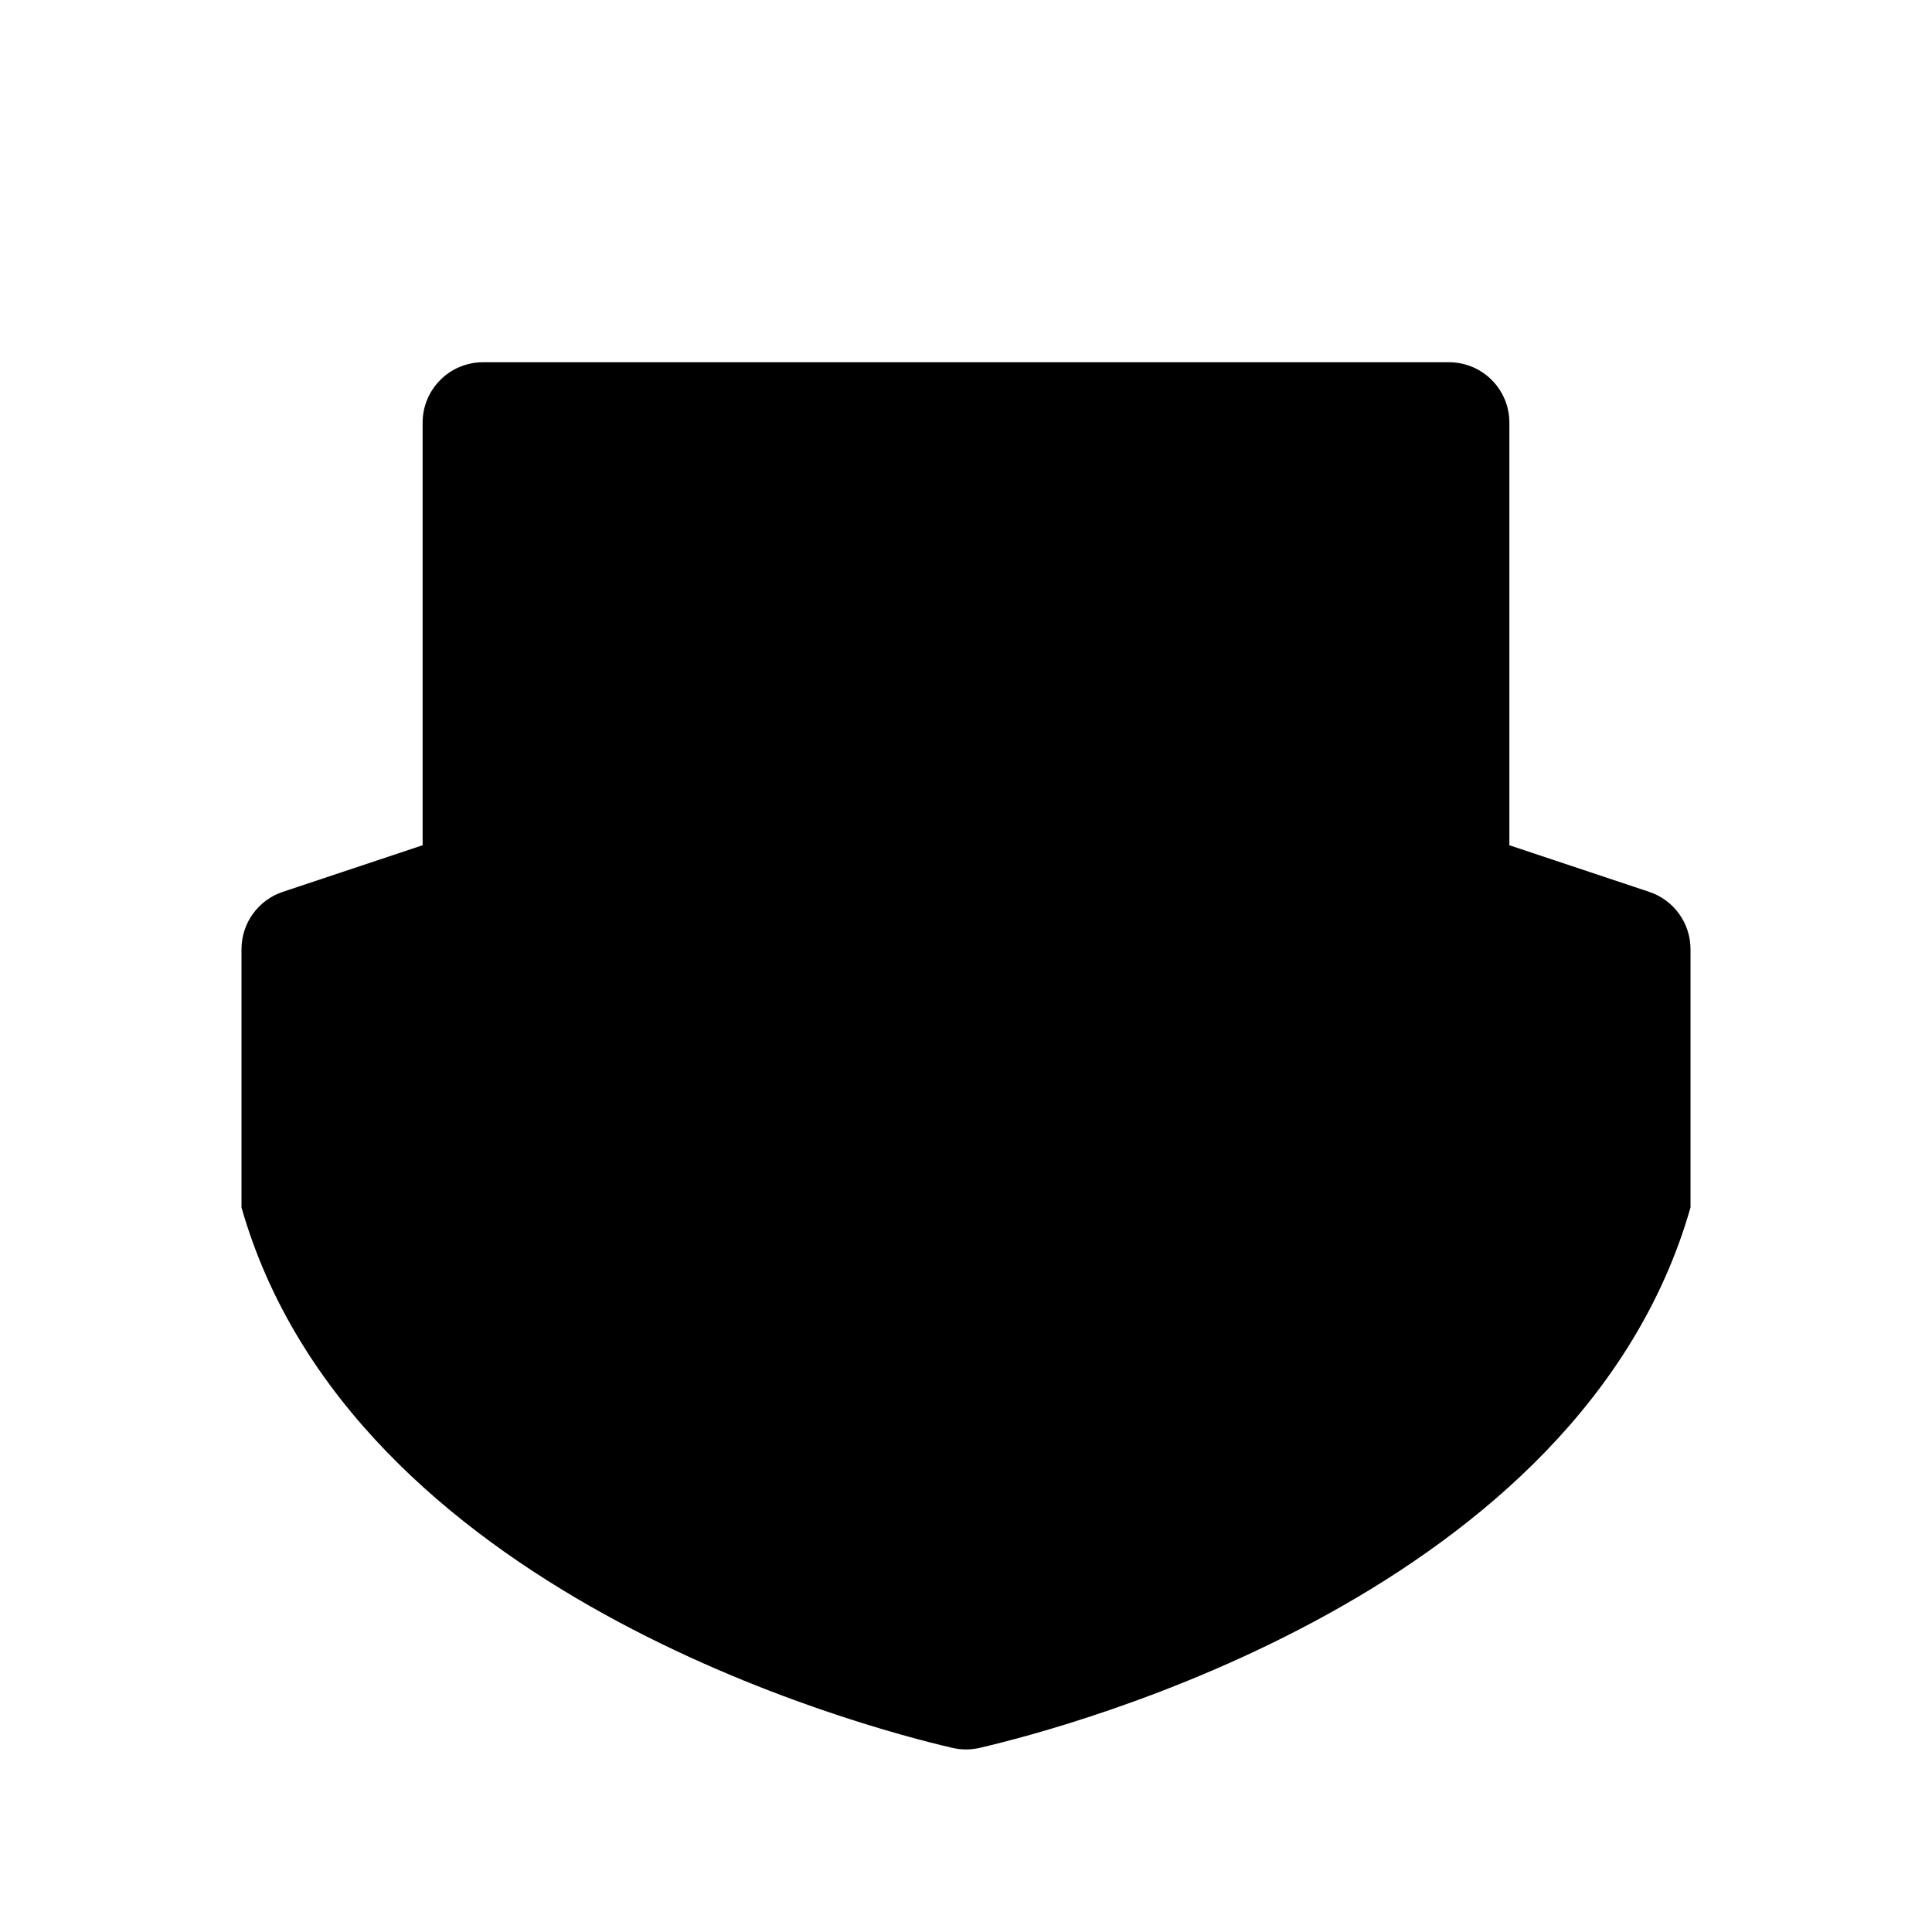<svg viewBox="0 0 32 32" xmlns="http://www.w3.org/2000/svg">
<path d="M16 6V3" stroke-width="2" stroke-linecap="round" stroke-linejoin="round"/>
<path d="M28 20C26.179 26.375 17.723 28.603 16.227 28.95C16.078 28.985 15.922 28.985 15.773 28.95C14.277 28.603 5.821 26.375 4 20V15.721C4 15.511 4.066 15.306 4.189 15.136C4.311 14.966 4.485 14.838 4.684 14.772L15.684 11.105C15.889 11.037 16.111 11.037 16.316 11.105L27.316 14.772C27.515 14.838 27.689 14.966 27.811 15.136C27.934 15.306 28 15.511 28 15.721V20Z" stroke-width="2" stroke-linecap="round" stroke-linejoin="round"/>
<path d="M16 21V11.054" stroke-width="2" stroke-linecap="round" stroke-linejoin="round"/>
<path d="M7 14V7C7 6.735 7.105 6.48 7.293 6.293C7.48 6.105 7.735 6 8 6H24C24.265 6 24.52 6.105 24.707 6.293C24.895 6.48 25 6.735 25 7V14" stroke-width="2" stroke-linecap="round" stroke-linejoin="round"/>
</svg>
